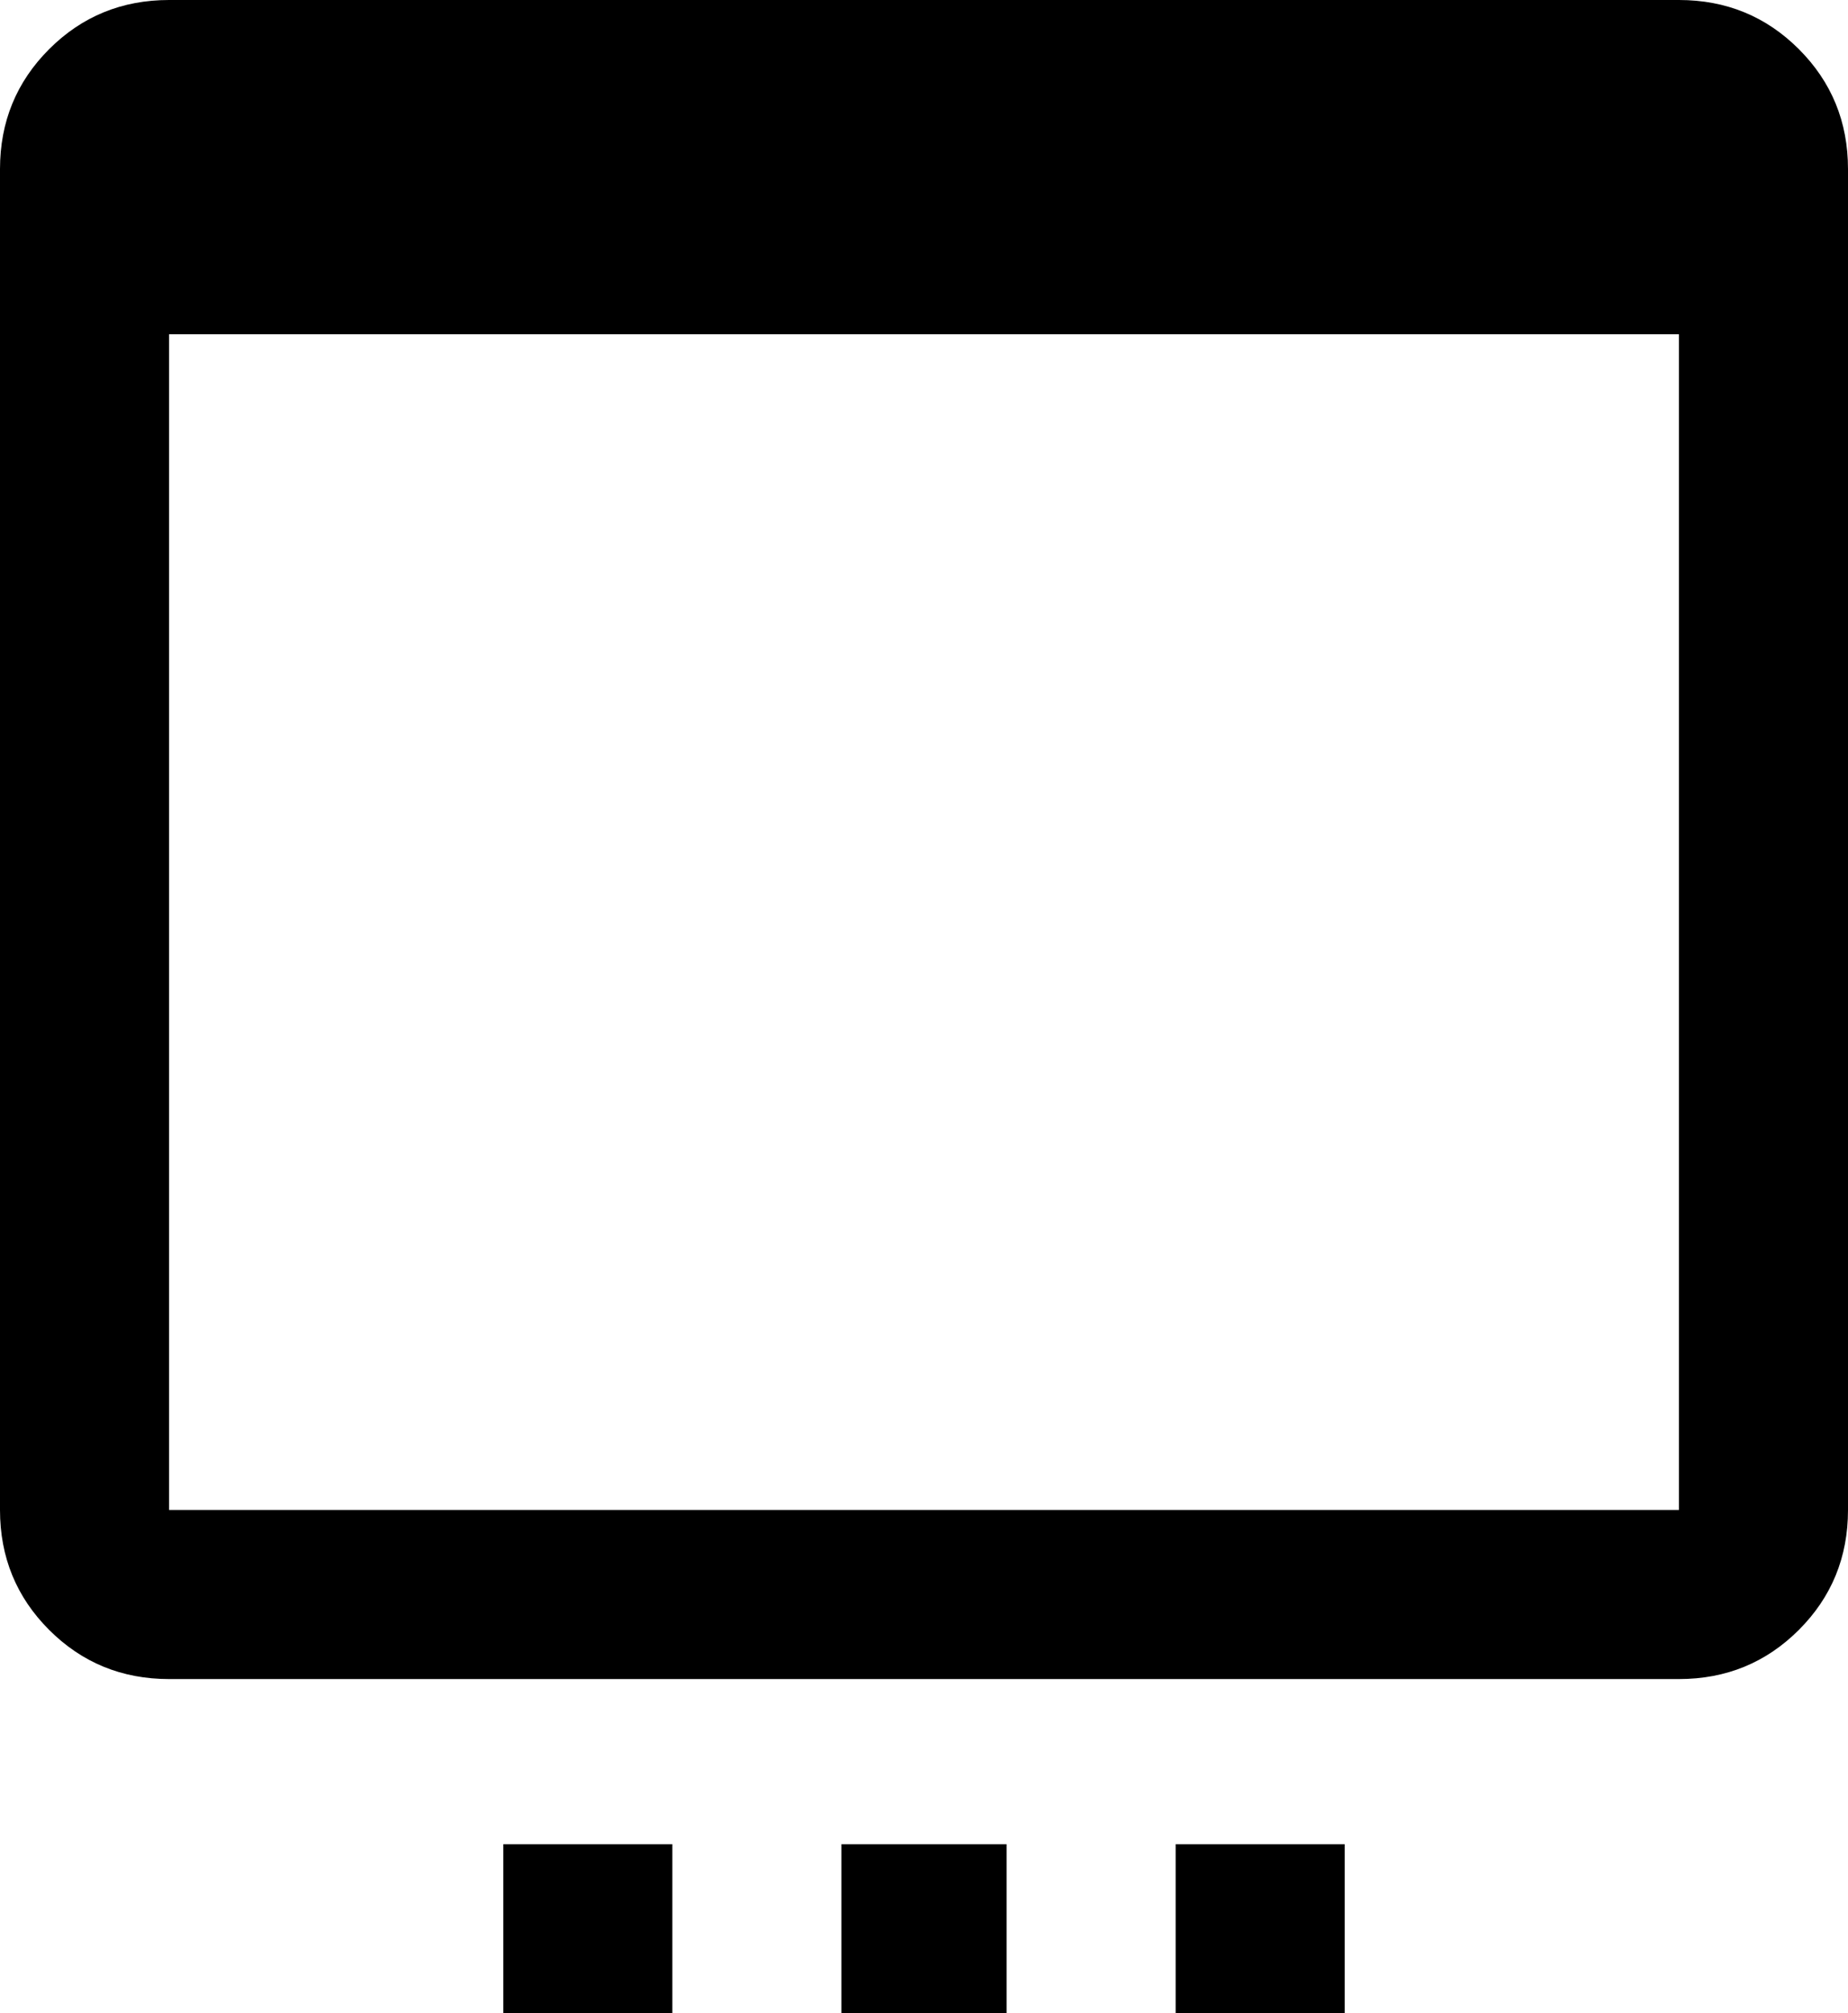 <svg xmlns="http://www.w3.org/2000/svg" viewBox="21 -64 470 512">
      <g transform="scale(1 -1) translate(0 -384)">
        <path d="M448 448H64Q46 448 33.5 435.5Q21 423 21 405V64Q21 46 33.5 33.5Q46 21 64 21H448Q466 21 478.5 33.5Q491 46 491 64V405Q491 423 478.5 435.5Q466 448 448 448ZM448 64H64V363H448ZM149 -21H192V-64H149ZM235 -21H277V-64H235ZM320 -21H363V-64H320Z" />
      </g>
    </svg>